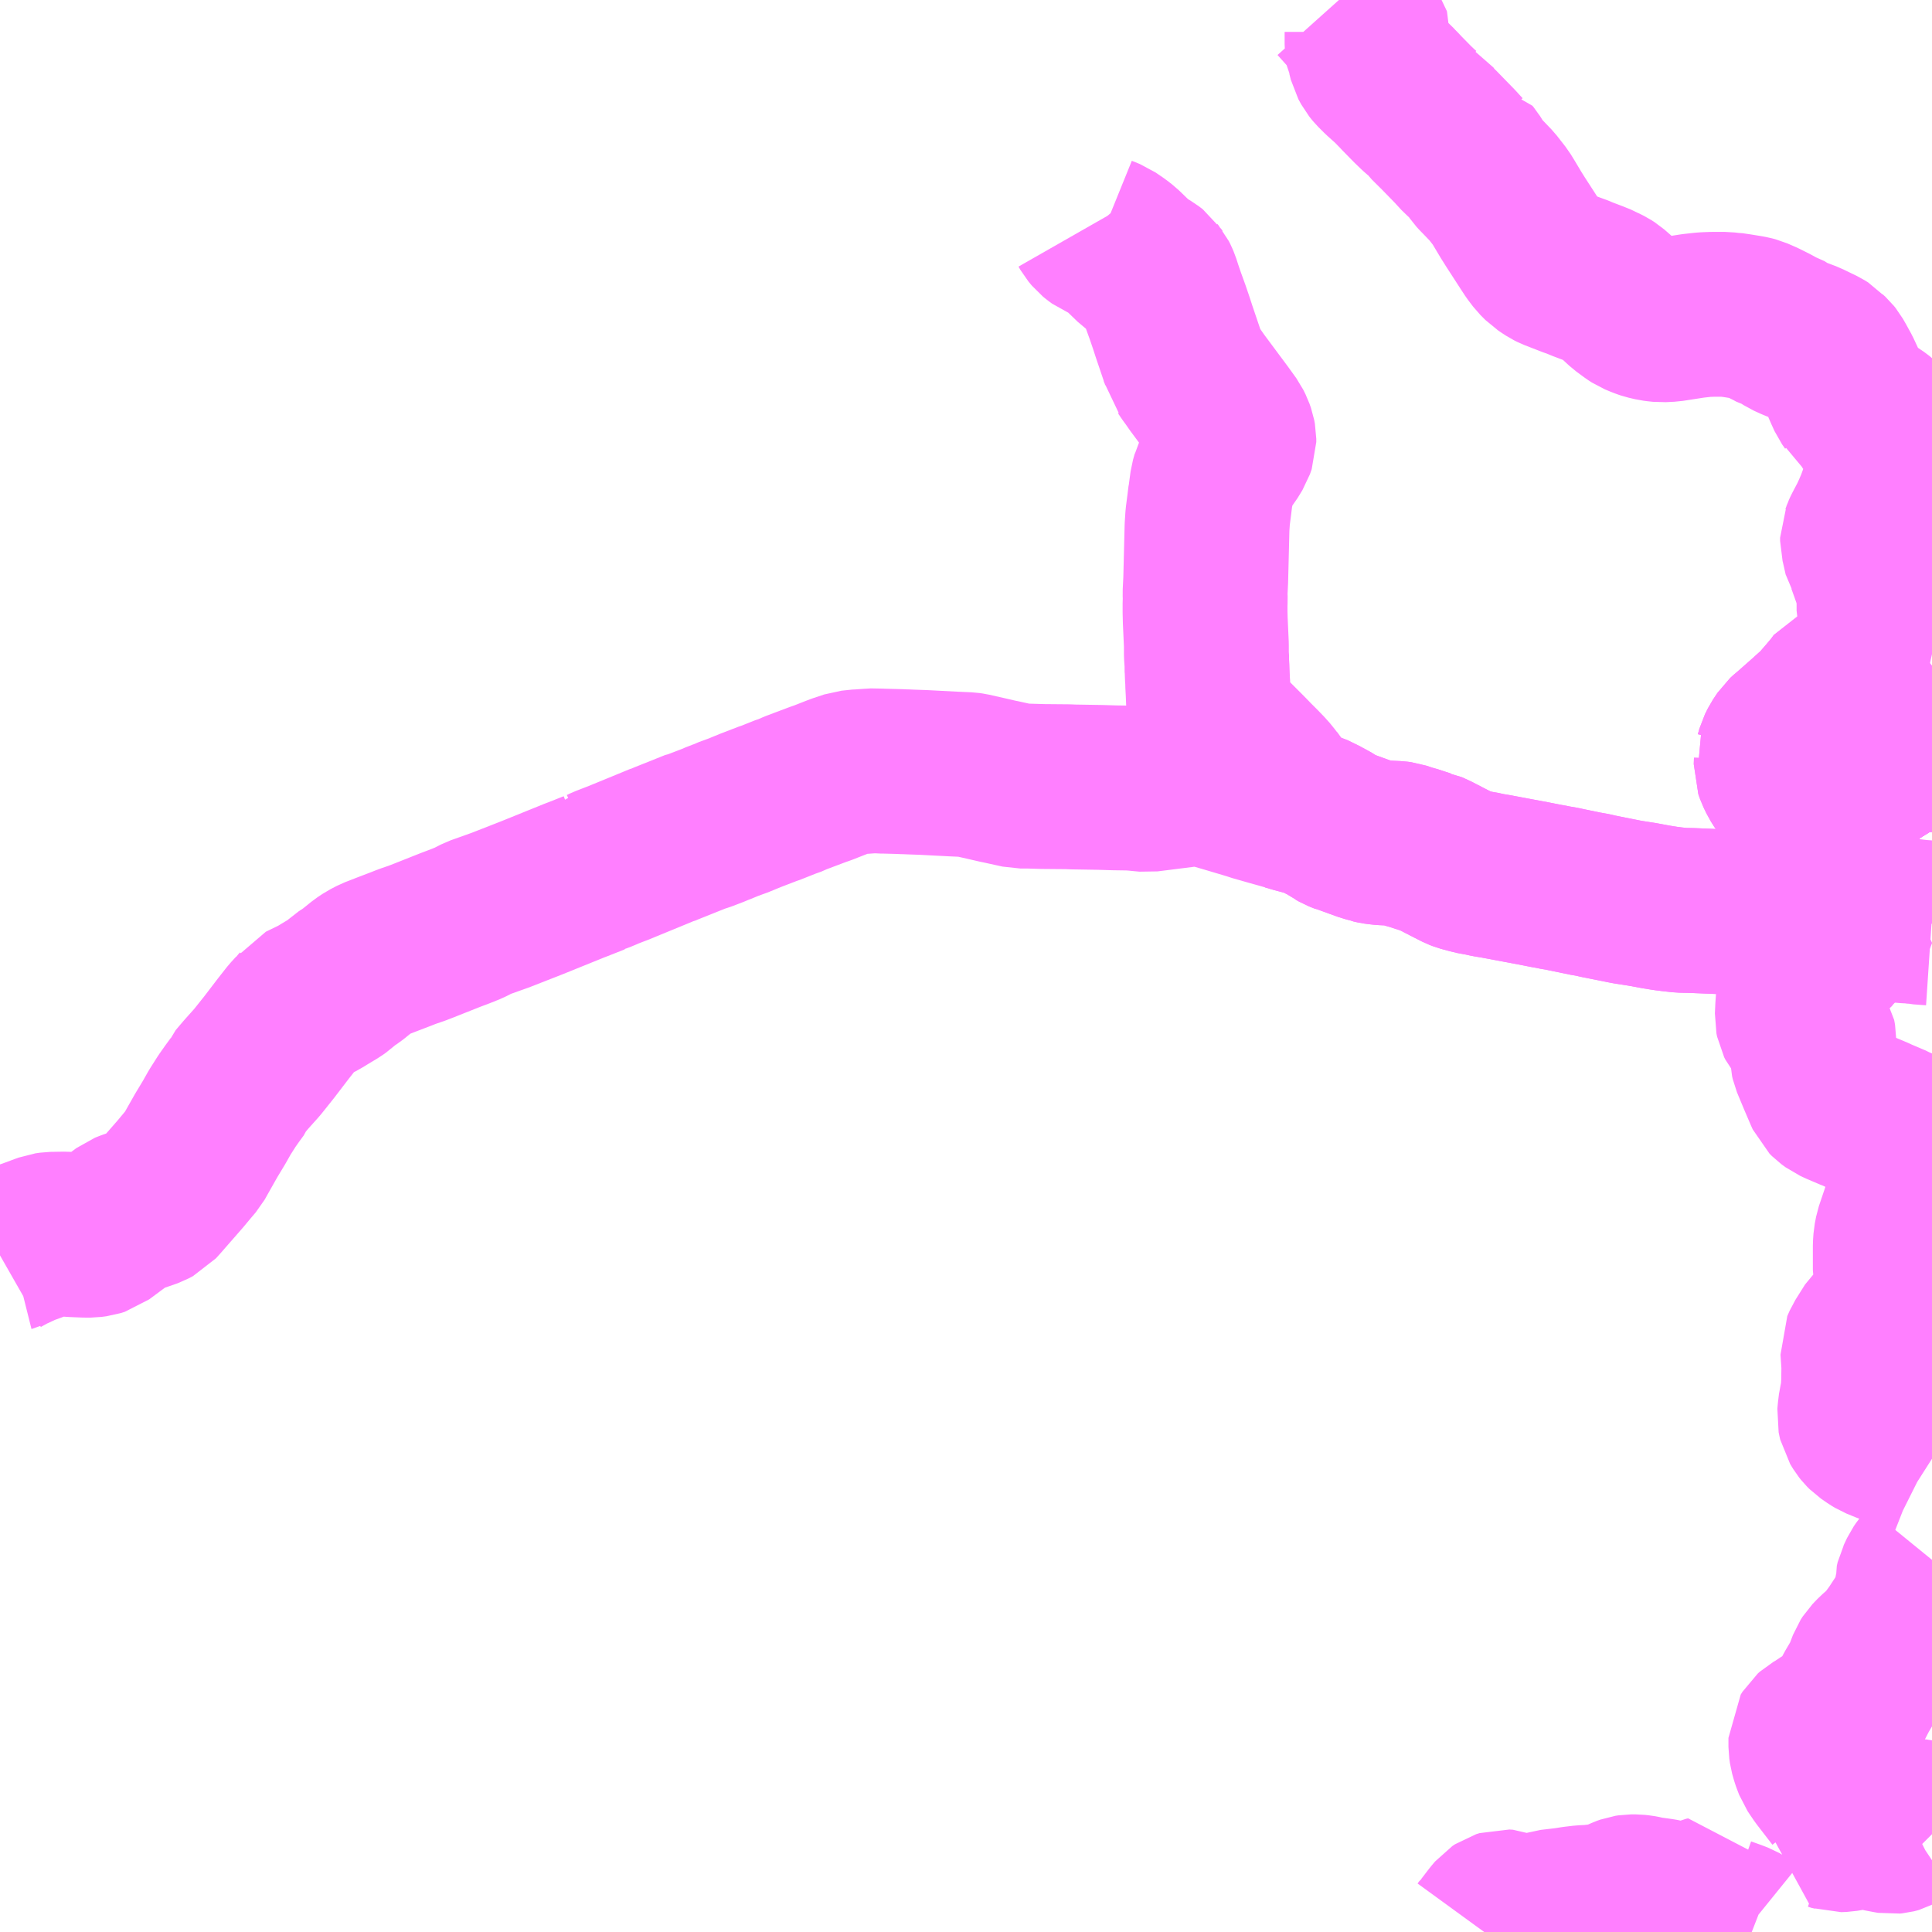 <?xml version="1.0" encoding="UTF-8"?>
<svg  xmlns="http://www.w3.org/2000/svg" xmlns:xlink="http://www.w3.org/1999/xlink" xmlns:go="http://purl.org/svgmap/profile" property="N07_001,N07_002,N07_003,N07_004,N07_005,N07_006,N07_007" viewBox="14036.133 -3717.773 8.789 8.789" go:dataArea="14036.1328125 -3717.7734375 8.7890625 8.7890625" >
<globalCoordinateSystem srsName="http://purl.org/crs/84" transform="matrix(100.0,0.0,0.0,-100.0,0.0,0.0)" />
<defs>
 <g id="p0" >
  <circle cx="0.0" cy="0.0" r="3" stroke="green" stroke-width="0.75" vector-effect="non-scaling-stroke" />
 </g>
</defs>
<g fill="none" fill-rule="evenodd" stroke="#FF00FF" stroke-width="0.75" opacity="0.5" vector-effect="non-scaling-stroke" stroke-linejoin="bevel" >
<path content="1,福島交通（株）,001,3.0,1.0,1.0," xlink:title="1" d="M14044.419,-3713.975L14044.436,-3714.037L14044.449,-3714.09L14044.451,-3714.098L14044.453,-3714.107L14044.462,-3714.14L14044.467,-3714.147L14044.498,-3714.167L14044.534,-3714.19L14044.555,-3714.204L14044.594,-3714.228L14044.604,-3714.236L14044.615,-3714.242L14044.661,-3714.274L14044.775,-3714.345L14044.791,-3714.353L14044.808,-3714.358L14044.826,-3714.361L14044.865,-3714.363L14044.901,-3714.36L14044.914,-3714.364L14044.922,-3714.364"/>
<path content="1,福島交通（株）,002,5.5,3.5,3.5," xlink:title="1" d="M14044.419,-3713.975L14044.415,-3713.947L14044.398,-3713.881L14044.39,-3713.869L14044.379,-3713.86L14044.366,-3713.855L14044.313,-3713.834L14044.305,-3713.83L14044.313,-3713.86L14044.32,-3713.914L14044.324,-3713.95L14044.326,-3713.968L14044.335,-3714.041L14044.339,-3714.056L14044.339,-3714.086L14044.337,-3714.093L14044.327,-3714.112L14044.306,-3714.143L14044.256,-3714.202L14044.249,-3714.211L14044.234,-3714.235L14044.22,-3714.264L14044.213,-3714.284L14044.214,-3714.313L14044.212,-3714.32L14044.218,-3714.332L14044.225,-3714.357L14044.238,-3714.383L14044.258,-3714.413L14044.271,-3714.425L14044.28,-3714.432L14044.366,-3714.508L14044.369,-3714.511L14044.409,-3714.547L14044.416,-3714.555L14044.455,-3714.6L14044.486,-3714.637L14044.505,-3714.663L14044.522,-3714.67L14044.536,-3714.676L14044.554,-3714.682L14044.583,-3714.69L14044.604,-3714.694L14044.622,-3714.697L14044.652,-3714.7L14044.718,-3714.702L14044.806,-3714.702L14044.827,-3714.704L14044.851,-3714.709L14044.891,-3714.725L14044.917,-3714.74L14044.922,-3714.744"/>
<path content="1,福島交通（株）,003,2.0,0.0,0.0," xlink:title="1" d="M14044.419,-3713.975L14044.436,-3714.037L14044.449,-3714.09L14044.451,-3714.098L14044.453,-3714.107L14044.462,-3714.14L14044.467,-3714.147L14044.498,-3714.167L14044.534,-3714.19L14044.555,-3714.204L14044.594,-3714.228L14044.604,-3714.236L14044.615,-3714.242L14044.661,-3714.274L14044.775,-3714.345L14044.791,-3714.353L14044.808,-3714.358L14044.826,-3714.361L14044.865,-3714.363L14044.901,-3714.36L14044.914,-3714.364L14044.922,-3714.364"/>
<path content="1,福島交通（株）,004,2.0,2.0,2.0," xlink:title="1" d="M14044.419,-3713.975L14044.415,-3713.947L14044.398,-3713.881L14044.39,-3713.869L14044.379,-3713.86L14044.366,-3713.855L14044.313,-3713.834L14044.305,-3713.83L14044.313,-3713.86L14044.32,-3713.914L14044.324,-3713.95L14044.326,-3713.968L14044.335,-3714.041L14044.339,-3714.056L14044.339,-3714.086L14044.337,-3714.093L14044.327,-3714.112L14044.306,-3714.143L14044.256,-3714.202L14044.249,-3714.211L14044.234,-3714.235L14044.22,-3714.264L14044.213,-3714.284L14044.214,-3714.313L14044.212,-3714.32L14044.218,-3714.332L14044.225,-3714.357L14044.238,-3714.383L14044.258,-3714.413L14044.271,-3714.425L14044.28,-3714.432L14044.366,-3714.508L14044.369,-3714.511L14044.409,-3714.547L14044.416,-3714.555L14044.455,-3714.6L14044.486,-3714.637L14044.505,-3714.663L14044.522,-3714.67L14044.536,-3714.676L14044.554,-3714.682L14044.583,-3714.69L14044.604,-3714.694L14044.622,-3714.697L14044.652,-3714.7L14044.718,-3714.702L14044.806,-3714.702L14044.827,-3714.704L14044.851,-3714.709L14044.891,-3714.725L14044.917,-3714.74L14044.922,-3714.744"/>
<path content="1,福島交通（株）,005,4.0,2.0,0.0," xlink:title="1" d="M14044.419,-3713.975L14044.436,-3714.037L14044.449,-3714.09L14044.451,-3714.098L14044.453,-3714.107L14044.462,-3714.14L14044.467,-3714.147L14044.498,-3714.167L14044.534,-3714.19L14044.555,-3714.204L14044.594,-3714.228L14044.604,-3714.236L14044.615,-3714.242L14044.661,-3714.274L14044.775,-3714.345L14044.791,-3714.353L14044.808,-3714.358L14044.826,-3714.361L14044.865,-3714.363L14044.901,-3714.36L14044.914,-3714.364L14044.922,-3714.364"/>
<path content="1,福島交通（株）,006,4.0,2.0,2.0," xlink:title="1" d="M14044.922,-3714.364L14044.914,-3714.364L14044.901,-3714.36L14044.865,-3714.363L14044.826,-3714.361L14044.808,-3714.358L14044.791,-3714.353L14044.775,-3714.345L14044.661,-3714.274L14044.615,-3714.242L14044.604,-3714.236L14044.594,-3714.228L14044.555,-3714.204L14044.534,-3714.19L14044.498,-3714.167L14044.467,-3714.147L14044.462,-3714.14L14044.453,-3714.107L14044.451,-3714.098L14044.449,-3714.09L14044.436,-3714.037L14044.419,-3713.975"/>
<path content="1,福島交通（株）,007,3.5,2.0,2.0," xlink:title="1" d="M14044.419,-3713.975L14044.436,-3714.037L14044.449,-3714.09L14044.451,-3714.098L14044.453,-3714.107L14044.462,-3714.14L14044.467,-3714.147L14044.498,-3714.167L14044.534,-3714.19L14044.555,-3714.204L14044.594,-3714.228L14044.604,-3714.236L14044.615,-3714.242L14044.661,-3714.274L14044.775,-3714.345L14044.791,-3714.353L14044.808,-3714.358L14044.826,-3714.361L14044.865,-3714.363L14044.901,-3714.36L14044.914,-3714.364L14044.922,-3714.364"/>
<path content="1,福島交通（株）,008,4.0,2.0,2.0," xlink:title="1" d="M14044.419,-3713.975L14044.415,-3713.947L14044.479,-3713.919L14044.486,-3713.914L14044.493,-3713.905L14044.495,-3713.898L14044.504,-3713.831L14044.503,-3713.803L14044.5,-3713.796L14044.472,-3713.763L14044.46,-3713.749L14044.439,-3713.727L14044.428,-3713.718L14044.409,-3713.695L14044.407,-3713.691L14044.406,-3713.687L14044.406,-3713.682L14044.408,-3713.676L14044.409,-3713.673L14044.411,-3713.671L14044.466,-3713.652L14044.471,-3713.65L14044.482,-3713.648L14044.532,-3713.632L14044.572,-3713.617L14044.619,-3713.606L14044.652,-3713.6L14044.681,-3713.597L14044.755,-3713.589L14044.771,-3713.588L14044.783,-3713.586L14044.8,-3713.584L14044.818,-3713.583L14044.822,-3713.582L14044.851,-3713.581L14044.865,-3713.578L14044.905,-3713.575L14044.92,-3713.574L14044.922,-3713.573"/>
<path content="1,福島交通（株）,009,3.0,0.0,0.0," xlink:title="1" d="M14044.419,-3713.975L14044.415,-3713.947L14044.479,-3713.919L14044.486,-3713.914L14044.493,-3713.905L14044.495,-3713.898L14044.504,-3713.831L14044.503,-3713.803L14044.5,-3713.796L14044.472,-3713.763L14044.46,-3713.749L14044.439,-3713.727L14044.428,-3713.718L14044.409,-3713.695L14044.407,-3713.691L14044.406,-3713.687L14044.406,-3713.682L14044.408,-3713.676L14044.409,-3713.673L14044.411,-3713.671L14044.466,-3713.652L14044.471,-3713.65L14044.482,-3713.648L14044.532,-3713.632L14044.572,-3713.617L14044.564,-3713.596L14044.545,-3713.558L14044.527,-3713.528L14044.517,-3713.512L14044.511,-3713.502L14044.493,-3713.482L14044.485,-3713.471L14044.477,-3713.464L14044.47,-3713.457L14044.46,-3713.449L14044.413,-3713.425L14044.383,-3713.413L14044.372,-3713.411L14044.351,-3713.411L14044.341,-3713.413L14044.325,-3713.364L14044.322,-3713.345L14044.32,-3713.313L14044.311,-3713.191L14044.309,-3713.146L14044.312,-3713.131L14044.317,-3713.121L14044.336,-3713.098L14044.356,-3713.084L14044.365,-3713.077L14044.375,-3713.07L14044.379,-3713.065L14044.382,-3713.06L14044.383,-3713.055L14044.384,-3713.049L14044.384,-3713.028L14044.377,-3712.993L14044.378,-3712.961L14044.381,-3712.948L14044.413,-3712.871L14044.443,-3712.801L14044.448,-3712.79L14044.459,-3712.779L14044.478,-3712.765L14044.489,-3712.76L14044.497,-3712.756L14044.558,-3712.73L14044.574,-3712.724L14044.599,-3712.712L14044.661,-3712.686L14044.678,-3712.678L14044.716,-3712.662L14044.732,-3712.655L14044.749,-3712.648L14044.761,-3712.641L14044.763,-3712.641L14044.81,-3712.62L14044.822,-3712.613L14044.829,-3712.606L14044.834,-3712.588L14044.839,-3712.546L14044.841,-3712.523L14044.843,-3712.503L14044.85,-3712.445L14044.848,-3712.424L14044.845,-3712.409L14044.809,-3712.303L14044.804,-3712.288L14044.792,-3712.253L14044.765,-3712.173L14044.763,-3712.167L14044.757,-3712.136L14044.755,-3712.107L14044.755,-3712.022L14044.755,-3711.995L14044.758,-3711.978L14044.768,-3711.959L14044.772,-3711.951L14044.78,-3711.93L14044.78,-3711.913L14044.775,-3711.906L14044.767,-3711.875L14044.755,-3711.849L14044.74,-3711.816L14044.737,-3711.808L14044.73,-3711.797L14044.708,-3711.773L14044.662,-3711.73L14044.618,-3711.66L14044.607,-3711.635L14044.612,-3711.559L14044.611,-3711.484L14044.608,-3711.435L14044.606,-3711.422L14044.602,-3711.402L14044.598,-3711.386L14044.594,-3711.353L14044.592,-3711.331L14044.594,-3711.321L14044.597,-3711.308L14044.611,-3711.285L14044.619,-3711.275L14044.626,-3711.268L14044.63,-3711.264L14044.659,-3711.244L14044.674,-3711.235L14044.718,-3711.217L14044.815,-3711.184L14044.889,-3711.155L14044.911,-3711.144L14044.922,-3711.137M14044.922,-3710.677L14044.9,-3710.65L14044.886,-3710.633L14044.875,-3710.617L14044.859,-3710.583L14044.858,-3710.581L14044.854,-3710.564L14044.855,-3710.552L14044.854,-3710.542L14044.849,-3710.516L14044.842,-3710.488L14044.826,-3710.443L14044.808,-3710.41L14044.766,-3710.346L14044.762,-3710.34L14044.718,-3710.28L14044.672,-3710.24L14044.649,-3710.216L14044.64,-3710.202L14044.616,-3710.139L14044.605,-3710.12L14044.579,-3710.076L14044.562,-3710.043L14044.56,-3710.039L14044.541,-3710.003L14044.526,-3709.984L14044.497,-3709.959L14044.407,-3709.899L14044.388,-3709.888L14044.379,-3709.88L14044.371,-3709.867L14044.371,-3709.826L14044.374,-3709.805L14044.379,-3709.787L14044.382,-3709.777L14044.385,-3709.768L14044.395,-3709.742L14044.407,-3709.724L14044.422,-3709.702L14044.493,-3709.61L14044.506,-3709.58L14044.506,-3709.564L14044.5,-3709.547L14044.495,-3709.543L14044.488,-3709.523L14044.472,-3709.496L14044.459,-3709.459L14044.476,-3709.455L14044.494,-3709.449L14044.519,-3709.45L14044.572,-3709.459L14044.598,-3709.463L14044.634,-3709.464L14044.679,-3709.453L14044.685,-3709.451L14044.727,-3709.443L14044.739,-3709.441L14044.749,-3709.442L14044.753,-3709.443L14044.764,-3709.446L14044.775,-3709.452L14044.783,-3709.458L14044.79,-3709.463L14044.811,-3709.477L14044.827,-3709.485L14044.833,-3709.486L14044.843,-3709.488L14044.868,-3709.486L14044.896,-3709.479L14044.908,-3709.475L14044.908,-3709.454L14044.907,-3709.445L14044.915,-3709.436L14044.92,-3709.431L14044.922,-3709.429L14044.922,-3709.429M14044.102,-3708.984L14044.084,-3708.991L14044.076,-3708.993L14044.055,-3709.01L14044.041,-3709.018L14044.015,-3709.028L14043.973,-3709.043L14043.952,-3709.056L14043.938,-3709.068L14043.901,-3709.118L14043.894,-3709.135L14043.885,-3709.133L14043.869,-3709.126L14043.856,-3709.121L14043.843,-3709.118L14043.834,-3709.116L14043.816,-3709.114L14043.788,-3709.114L14043.779,-3709.113L14043.749,-3709.115L14043.733,-3709.117L14043.721,-3709.119L14043.702,-3709.124L14043.684,-3709.127L14043.655,-3709.131L14043.629,-3709.134L14043.61,-3709.139L14043.594,-3709.142L14043.575,-3709.144L14043.566,-3709.144L14043.552,-3709.144L14043.539,-3709.142L14043.525,-3709.137L14043.496,-3709.124L14043.48,-3709.117L14043.465,-3709.112L14043.448,-3709.107L14043.42,-3709.102L14043.398,-3709.1L14043.375,-3709.097L14043.334,-3709.095L14043.292,-3709.09L14043.261,-3709.085L14043.211,-3709.079L14043.185,-3709.076L14043.166,-3709.07L14043.145,-3709.061L14043.131,-3709.055L14043.115,-3709.051L14043.081,-3709.05L14043.031,-3709.057L14043.023,-3709.06L14043.009,-3709.068L14042.992,-3709.075L14042.976,-3709.076L14042.96,-3709.071L14042.948,-3709.063L14042.932,-3709.044L14042.896,-3708.997L14042.893,-3708.995L14042.885,-3708.984"/>
<path content="1,福島交通（株）,010,3.0,0.0,0.0," xlink:title="1" d="M14044.419,-3713.975L14044.415,-3713.947L14044.398,-3713.881L14044.39,-3713.869L14044.379,-3713.86L14044.366,-3713.855L14044.313,-3713.834L14044.305,-3713.83L14044.28,-3713.783L14044.263,-3713.757L14044.248,-3713.744L14044.226,-3713.732L14044.225,-3713.731L14044.224,-3713.73L14044.22,-3713.729L14044.21,-3713.724L14044.183,-3713.707L14044.159,-3713.694L14044.158,-3713.693L14044.158,-3713.693L14044.105,-3713.663L14044.048,-3713.631L14044.04,-3713.629L14044.036,-3713.627L14044.016,-3713.626L14043.95,-3713.626L14043.829,-3713.631L14043.781,-3713.632L14043.735,-3713.637L14043.729,-3713.638L14043.712,-3713.64L14043.693,-3713.643L14043.668,-3713.647L14043.603,-3713.659L14043.539,-3713.669L14043.523,-3713.672L14043.508,-3713.675L14043.403,-3713.696L14043.386,-3713.7L14043.368,-3713.704L14043.353,-3713.706L14043.256,-3713.726L14043.238,-3713.73L14043.202,-3713.736L14043.194,-3713.738L14043.183,-3713.74L14043.171,-3713.742L14043.105,-3713.755L14043.057,-3713.764L14043.046,-3713.766L14042.934,-3713.787L14042.903,-3713.792L14042.867,-3713.8L14042.851,-3713.802L14042.822,-3713.809L14042.796,-3713.816L14042.785,-3713.819L14042.772,-3713.824L14042.717,-3713.852L14042.661,-3713.881L14042.628,-3713.896L14042.616,-3713.898L14042.564,-3713.915L14042.557,-3713.917L14042.539,-3713.922L14042.503,-3713.934L14042.488,-3713.936L14042.445,-3713.938L14042.423,-3713.939L14042.405,-3713.941L14042.39,-3713.943L14042.372,-3713.947L14042.365,-3713.95L14042.349,-3713.954L14042.258,-3713.987L14042.252,-3713.988L14042.227,-3713.998L14042.213,-3714.006L14042.209,-3714.008L14042.191,-3714.021L14042.166,-3714.035L14042.148,-3714.044L14042.128,-3714.056L14042.11,-3714.063L14042.097,-3714.067L14042.057,-3714.078L14042.023,-3714.087L14042.001,-3714.094L14041.986,-3714.118L14041.979,-3714.128L14041.965,-3714.151L14041.948,-3714.171L14041.934,-3714.192L14041.912,-3714.222L14041.891,-3714.248L14041.887,-3714.252L14041.862,-3714.278L14041.831,-3714.309L14041.796,-3714.345L14041.738,-3714.403L14041.696,-3714.447L14041.666,-3714.476L14041.645,-3714.499L14041.635,-3714.514L14041.633,-3714.525L14041.629,-3714.624L14041.627,-3714.662L14041.627,-3714.677L14041.626,-3714.683L14041.624,-3714.736L14041.622,-3714.755L14041.623,-3714.766L14041.621,-3714.795L14041.621,-3714.834L14041.621,-3714.839L14041.616,-3714.949L14041.615,-3714.988L14041.615,-3715.029L14041.616,-3715.046L14041.615,-3715.074L14041.618,-3715.135L14041.624,-3715.375L14041.627,-3715.421L14041.634,-3715.475L14041.639,-3715.516L14041.64,-3715.519L14041.641,-3715.527L14041.648,-3715.579L14041.656,-3715.607L14041.657,-3715.611L14041.658,-3715.613L14041.662,-3715.62L14041.678,-3715.644L14041.697,-3715.682L14041.706,-3715.689L14041.709,-3715.694L14041.716,-3715.703L14041.738,-3715.739L14041.746,-3715.762L14041.746,-3715.773L14041.746,-3715.777L14041.743,-3715.793L14041.736,-3715.813L14041.726,-3715.833L14041.69,-3715.883L14041.577,-3716.035L14041.573,-3716.041L14041.559,-3716.061L14041.545,-3716.08L14041.531,-3716.101L14041.522,-3716.112L14041.516,-3716.141L14041.474,-3716.265L14041.462,-3716.302L14041.445,-3716.352L14041.424,-3716.41L14041.409,-3716.454L14041.4,-3716.482L14041.394,-3716.496L14041.388,-3716.508L14041.383,-3716.514L14041.377,-3716.523L14041.36,-3716.536L14041.345,-3716.545L14041.333,-3716.552L14041.296,-3716.579L14041.235,-3716.638L14041.213,-3716.655L14041.178,-3716.679L14041.141,-3716.694L14041.126,-3716.705L14041.115,-3716.714L14041.1,-3716.732L14041.092,-3716.746"/>
<path content="1,福島交通（株）,011,13.0,5.5,5.5," xlink:title="1" d="M14044.419,-3713.975L14044.436,-3714.037L14044.449,-3714.09L14044.451,-3714.098L14044.453,-3714.107L14044.462,-3714.14L14044.467,-3714.147L14044.498,-3714.167L14044.534,-3714.19L14044.555,-3714.204L14044.594,-3714.228L14044.604,-3714.236L14044.615,-3714.242L14044.661,-3714.274L14044.775,-3714.345L14044.791,-3714.353L14044.808,-3714.358L14044.826,-3714.361L14044.865,-3714.363L14044.901,-3714.36L14044.914,-3714.364L14044.922,-3714.364"/>
<path content="1,福島交通（株）,077,7.0,5.0,5.0," xlink:title="1" d="M14036.133,-3712.062L14036.14,-3712.066L14036.185,-3712.091L14036.189,-3712.092L14036.245,-3712.118L14036.266,-3712.125L14036.277,-3712.129L14036.347,-3712.155L14036.368,-3712.158L14036.43,-3712.159L14036.443,-3712.158L14036.455,-3712.157L14036.47,-3712.156L14036.519,-3712.154L14036.546,-3712.154L14036.569,-3712.157L14036.588,-3712.163L14036.704,-3712.249L14036.724,-3712.257L14036.8,-3712.283L14036.816,-3712.289L14036.837,-3712.3L14036.856,-3712.321L14036.939,-3712.416L14036.953,-3712.432L14036.988,-3712.474L14036.994,-3712.481L14037.011,-3712.501L14037.015,-3712.508L14037.025,-3712.526L14037.068,-3712.602L14037.072,-3712.609L14037.107,-3712.667L14037.133,-3712.713L14037.166,-3712.765L14037.19,-3712.799L14037.212,-3712.829L14037.218,-3712.844L14037.252,-3712.884L14037.26,-3712.893L14037.303,-3712.941L14037.358,-3713.01L14037.423,-3713.095L14037.46,-3713.142L14037.483,-3713.167L14037.485,-3713.17L14037.49,-3713.175L14037.497,-3713.184L14037.506,-3713.197L14037.57,-3713.228L14037.579,-3713.233L14037.595,-3713.242L14037.606,-3713.249L14037.641,-3713.27L14037.656,-3713.279L14037.673,-3713.291L14037.698,-3713.314L14037.733,-3713.337L14037.785,-3713.379L14037.803,-3713.391L14037.809,-3713.395L14037.838,-3713.41L14037.892,-3713.431L14037.96,-3713.457L14037.975,-3713.463L14037.991,-3713.469L14038.029,-3713.482L14038.06,-3713.494L14038.181,-3713.542L14038.226,-3713.559L14038.266,-3713.575L14038.309,-3713.597L14038.41,-3713.633L14038.502,-3713.669L14038.553,-3713.689L14038.684,-3713.742L14038.731,-3713.761L14038.748,-3713.768L14038.759,-3713.772L14038.835,-3713.802L14038.84,-3713.808L14038.852,-3713.81L14038.871,-3713.817L14038.888,-3713.825L14038.924,-3713.839L14038.945,-3713.847L14038.953,-3713.85L14038.962,-3713.854L14039.023,-3713.879L14039.113,-3713.916L14039.142,-3713.928L14039.147,-3713.929L14039.163,-3713.936L14039.298,-3713.99L14039.305,-3713.991L14039.318,-3713.997L14039.331,-3714.001L14039.383,-3714.021L14039.403,-3714.03L14039.427,-3714.038L14039.433,-3714.041L14039.441,-3714.045L14039.493,-3714.064L14039.522,-3714.076L14039.549,-3714.087L14039.627,-3714.117L14039.634,-3714.119L14039.707,-3714.148L14039.718,-3714.151L14039.752,-3714.166L14039.853,-3714.204L14039.876,-3714.212L14039.932,-3714.234L14039.953,-3714.242L14040.001,-3714.258L14040.048,-3714.263L14040.055,-3714.263L14040.083,-3714.265L14040.117,-3714.267L14040.138,-3714.265L14040.152,-3714.265L14040.226,-3714.263L14040.247,-3714.262L14040.254,-3714.262L14040.276,-3714.261L14040.333,-3714.259L14040.468,-3714.252L14040.536,-3714.249L14040.55,-3714.247L14040.625,-3714.23L14040.677,-3714.218L14040.683,-3714.217L14040.774,-3714.197L14040.809,-3714.197L14040.878,-3714.195L14040.992,-3714.194L14041.014,-3714.193L14041.137,-3714.191L14041.204,-3714.189L14041.273,-3714.188L14041.301,-3714.186L14041.32,-3714.184L14041.352,-3714.181L14041.4,-3714.187L14041.511,-3714.201L14041.524,-3714.203L14041.539,-3714.204L14041.547,-3714.205L14041.571,-3714.205L14041.596,-3714.205L14041.614,-3714.203L14041.632,-3714.2L14041.655,-3714.195L14041.727,-3714.174L14041.831,-3714.143L14041.842,-3714.139L14041.898,-3714.123L14041.919,-3714.117L14041.962,-3714.105L14042.001,-3714.094"/>
<path content="1,福島交通（株）,077,7.0,5.0,5.0," xlink:title="1" d="M14042.001,-3714.094L14042.023,-3714.087L14042.057,-3714.078L14042.097,-3714.067L14042.11,-3714.063L14042.128,-3714.056L14042.148,-3714.044L14042.166,-3714.035L14042.191,-3714.021L14042.209,-3714.008L14042.213,-3714.006L14042.227,-3713.998L14042.252,-3713.988L14042.258,-3713.987L14042.349,-3713.954L14042.365,-3713.95L14042.372,-3713.947L14042.39,-3713.943L14042.405,-3713.941L14042.423,-3713.939L14042.445,-3713.938L14042.488,-3713.936L14042.503,-3713.934L14042.539,-3713.922L14042.557,-3713.917L14042.564,-3713.915L14042.616,-3713.898L14042.628,-3713.896L14042.661,-3713.881L14042.717,-3713.852L14042.772,-3713.824L14042.785,-3713.819L14042.796,-3713.816L14042.822,-3713.809L14042.851,-3713.802L14042.867,-3713.8L14042.903,-3713.792L14042.934,-3713.787L14043.046,-3713.766L14043.057,-3713.764L14043.105,-3713.755L14043.171,-3713.742L14043.183,-3713.74L14043.194,-3713.738L14043.202,-3713.736L14043.238,-3713.73L14043.256,-3713.726L14043.353,-3713.706L14043.368,-3713.704L14043.386,-3713.7L14043.403,-3713.696L14043.508,-3713.675L14043.523,-3713.672L14043.539,-3713.669L14043.603,-3713.659L14043.668,-3713.647L14043.693,-3713.643L14043.712,-3713.64L14043.729,-3713.638L14043.735,-3713.637L14043.781,-3713.632L14043.829,-3713.631L14043.95,-3713.626L14044.016,-3713.626L14044.036,-3713.627L14044.04,-3713.629L14044.048,-3713.631L14044.105,-3713.663L14044.158,-3713.693L14044.183,-3713.707L14044.21,-3713.724L14044.22,-3713.729L14044.225,-3713.731L14044.248,-3713.744L14044.263,-3713.757L14044.28,-3713.783L14044.305,-3713.83L14044.313,-3713.834L14044.366,-3713.855L14044.379,-3713.86L14044.39,-3713.869L14044.398,-3713.881L14044.415,-3713.947L14044.419,-3713.975"/>
<path content="1,福島交通（株）,077,7.0,5.0,5.0," xlink:title="1" d="M14041.912,-3714.222L14041.934,-3714.192L14041.948,-3714.171L14041.965,-3714.151L14041.979,-3714.128L14041.986,-3714.118L14042.001,-3714.094"/>
<path content="1,福島交通（株）,105,5.5,3.0,3.0," xlink:title="1" d="M14042.224,-3717.773L14042.267,-3717.725L14042.27,-3717.722L14042.29,-3717.698L14042.314,-3717.673L14042.324,-3717.661L14042.343,-3717.642L14042.348,-3717.636L14042.351,-3717.632L14042.352,-3717.628L14042.352,-3717.577L14042.352,-3717.571L14042.353,-3717.56L14042.353,-3717.55L14042.354,-3717.544L14042.362,-3717.529L14042.369,-3717.501L14042.382,-3717.477L14042.39,-3717.467L14042.395,-3717.461L14042.422,-3717.434L14042.471,-3717.39L14042.484,-3717.376L14042.5,-3717.36L14042.507,-3717.352L14042.559,-3717.299L14042.586,-3717.273L14042.602,-3717.259L14042.621,-3717.249L14042.643,-3717.218L14042.657,-3717.202L14042.671,-3717.19L14042.748,-3717.111L14042.753,-3717.106L14042.76,-3717.098L14042.784,-3717.072L14042.792,-3717.065L14042.802,-3717.058L14042.81,-3717.053L14042.816,-3717.052L14042.821,-3717.046L14042.831,-3717.03L14042.838,-3717.017L14042.854,-3716.994L14042.864,-3716.983L14042.873,-3716.974L14042.92,-3716.925L14042.959,-3716.875L14042.975,-3716.849L14043.009,-3716.792L14043.011,-3716.789L14043.028,-3716.762L14043.094,-3716.66L14043.111,-3716.634L14043.133,-3716.605L14043.156,-3716.582L14043.162,-3716.578L14043.169,-3716.573L14043.189,-3716.56L14043.203,-3716.553L14043.288,-3716.52L14043.301,-3716.516L14043.332,-3716.503L14043.377,-3716.486L14043.412,-3716.472L14043.419,-3716.468L14043.443,-3716.456L14043.457,-3716.447L14043.488,-3716.42L14043.526,-3716.385L14043.564,-3716.357L14043.578,-3716.348L14043.602,-3716.338L14043.615,-3716.333L14043.627,-3716.329L14043.657,-3716.322L14043.673,-3716.32L14043.692,-3716.318L14043.732,-3716.32L14043.79,-3716.329L14043.835,-3716.336L14043.853,-3716.338L14043.88,-3716.341L14043.894,-3716.342L14043.922,-3716.343L14043.981,-3716.343L14043.998,-3716.341L14044.006,-3716.341L14044.04,-3716.336L14044.083,-3716.329L14044.099,-3716.326L14044.114,-3716.322L14044.153,-3716.305L14044.195,-3716.284L14044.213,-3716.274L14044.231,-3716.269L14044.267,-3716.246L14044.3,-3716.231L14044.353,-3716.211L14044.361,-3716.207L14044.417,-3716.18L14044.433,-3716.17L14044.443,-3716.159L14044.456,-3716.147L14044.464,-3716.137L14044.476,-3716.116L14044.498,-3716.076L14044.518,-3716.033L14044.524,-3716.019L14044.529,-3716.006L14044.532,-3716L14044.547,-3715.967L14044.561,-3715.947L14044.567,-3715.935L14044.579,-3715.926L14044.595,-3715.912L14044.661,-3715.872L14044.685,-3715.854L14044.711,-3715.829L14044.725,-3715.81L14044.73,-3715.802L14044.736,-3715.791L14044.742,-3715.779L14044.744,-3715.769L14044.746,-3715.76L14044.746,-3715.749L14044.746,-3715.737L14044.743,-3715.716L14044.739,-3715.695L14044.737,-3715.68L14044.731,-3715.653L14044.727,-3715.634L14044.722,-3715.614L14044.714,-3715.589L14044.699,-3715.542L14044.69,-3715.516L14044.688,-3715.51L14044.676,-3715.477L14044.661,-3715.442L14044.647,-3715.411L14044.618,-3715.356L14044.613,-3715.345L14044.611,-3715.339L14044.606,-3715.327L14044.606,-3715.312L14044.609,-3715.3L14044.622,-3715.242L14044.635,-3715.222L14044.648,-3715.186L14044.66,-3715.152L14044.666,-3715.137L14044.673,-3715.112L14044.68,-3715.081L14044.681,-3715.024L14044.681,-3714.995L14044.688,-3714.966L14044.699,-3714.947L14044.713,-3714.93L14044.727,-3714.917L14044.758,-3714.891L14044.806,-3714.856L14044.837,-3714.83L14044.855,-3714.819L14044.871,-3714.813L14044.9,-3714.802L14044.922,-3714.797M14044.922,-3714.364L14044.914,-3714.364L14044.901,-3714.36L14044.865,-3714.363L14044.826,-3714.361L14044.808,-3714.358L14044.791,-3714.353L14044.775,-3714.345L14044.661,-3714.274L14044.615,-3714.242L14044.604,-3714.236L14044.594,-3714.228L14044.555,-3714.204L14044.534,-3714.19L14044.498,-3714.167L14044.467,-3714.147L14044.462,-3714.14L14044.453,-3714.107L14044.451,-3714.098L14044.449,-3714.09L14044.436,-3714.037L14044.419,-3713.975"/>
<path content="1,福島交通（株）,107,7.0,4.0,4.0," xlink:title="1" d="M14044.922,-3714.364L14044.914,-3714.364L14044.901,-3714.36L14044.865,-3714.363L14044.826,-3714.361L14044.808,-3714.358L14044.791,-3714.353L14044.775,-3714.345L14044.661,-3714.274L14044.615,-3714.242L14044.604,-3714.236L14044.594,-3714.228L14044.555,-3714.204L14044.534,-3714.19L14044.498,-3714.167L14044.467,-3714.147L14044.462,-3714.14L14044.453,-3714.107L14044.451,-3714.098L14044.449,-3714.09L14044.436,-3714.037L14044.419,-3713.975"/>
</g>
</svg>
